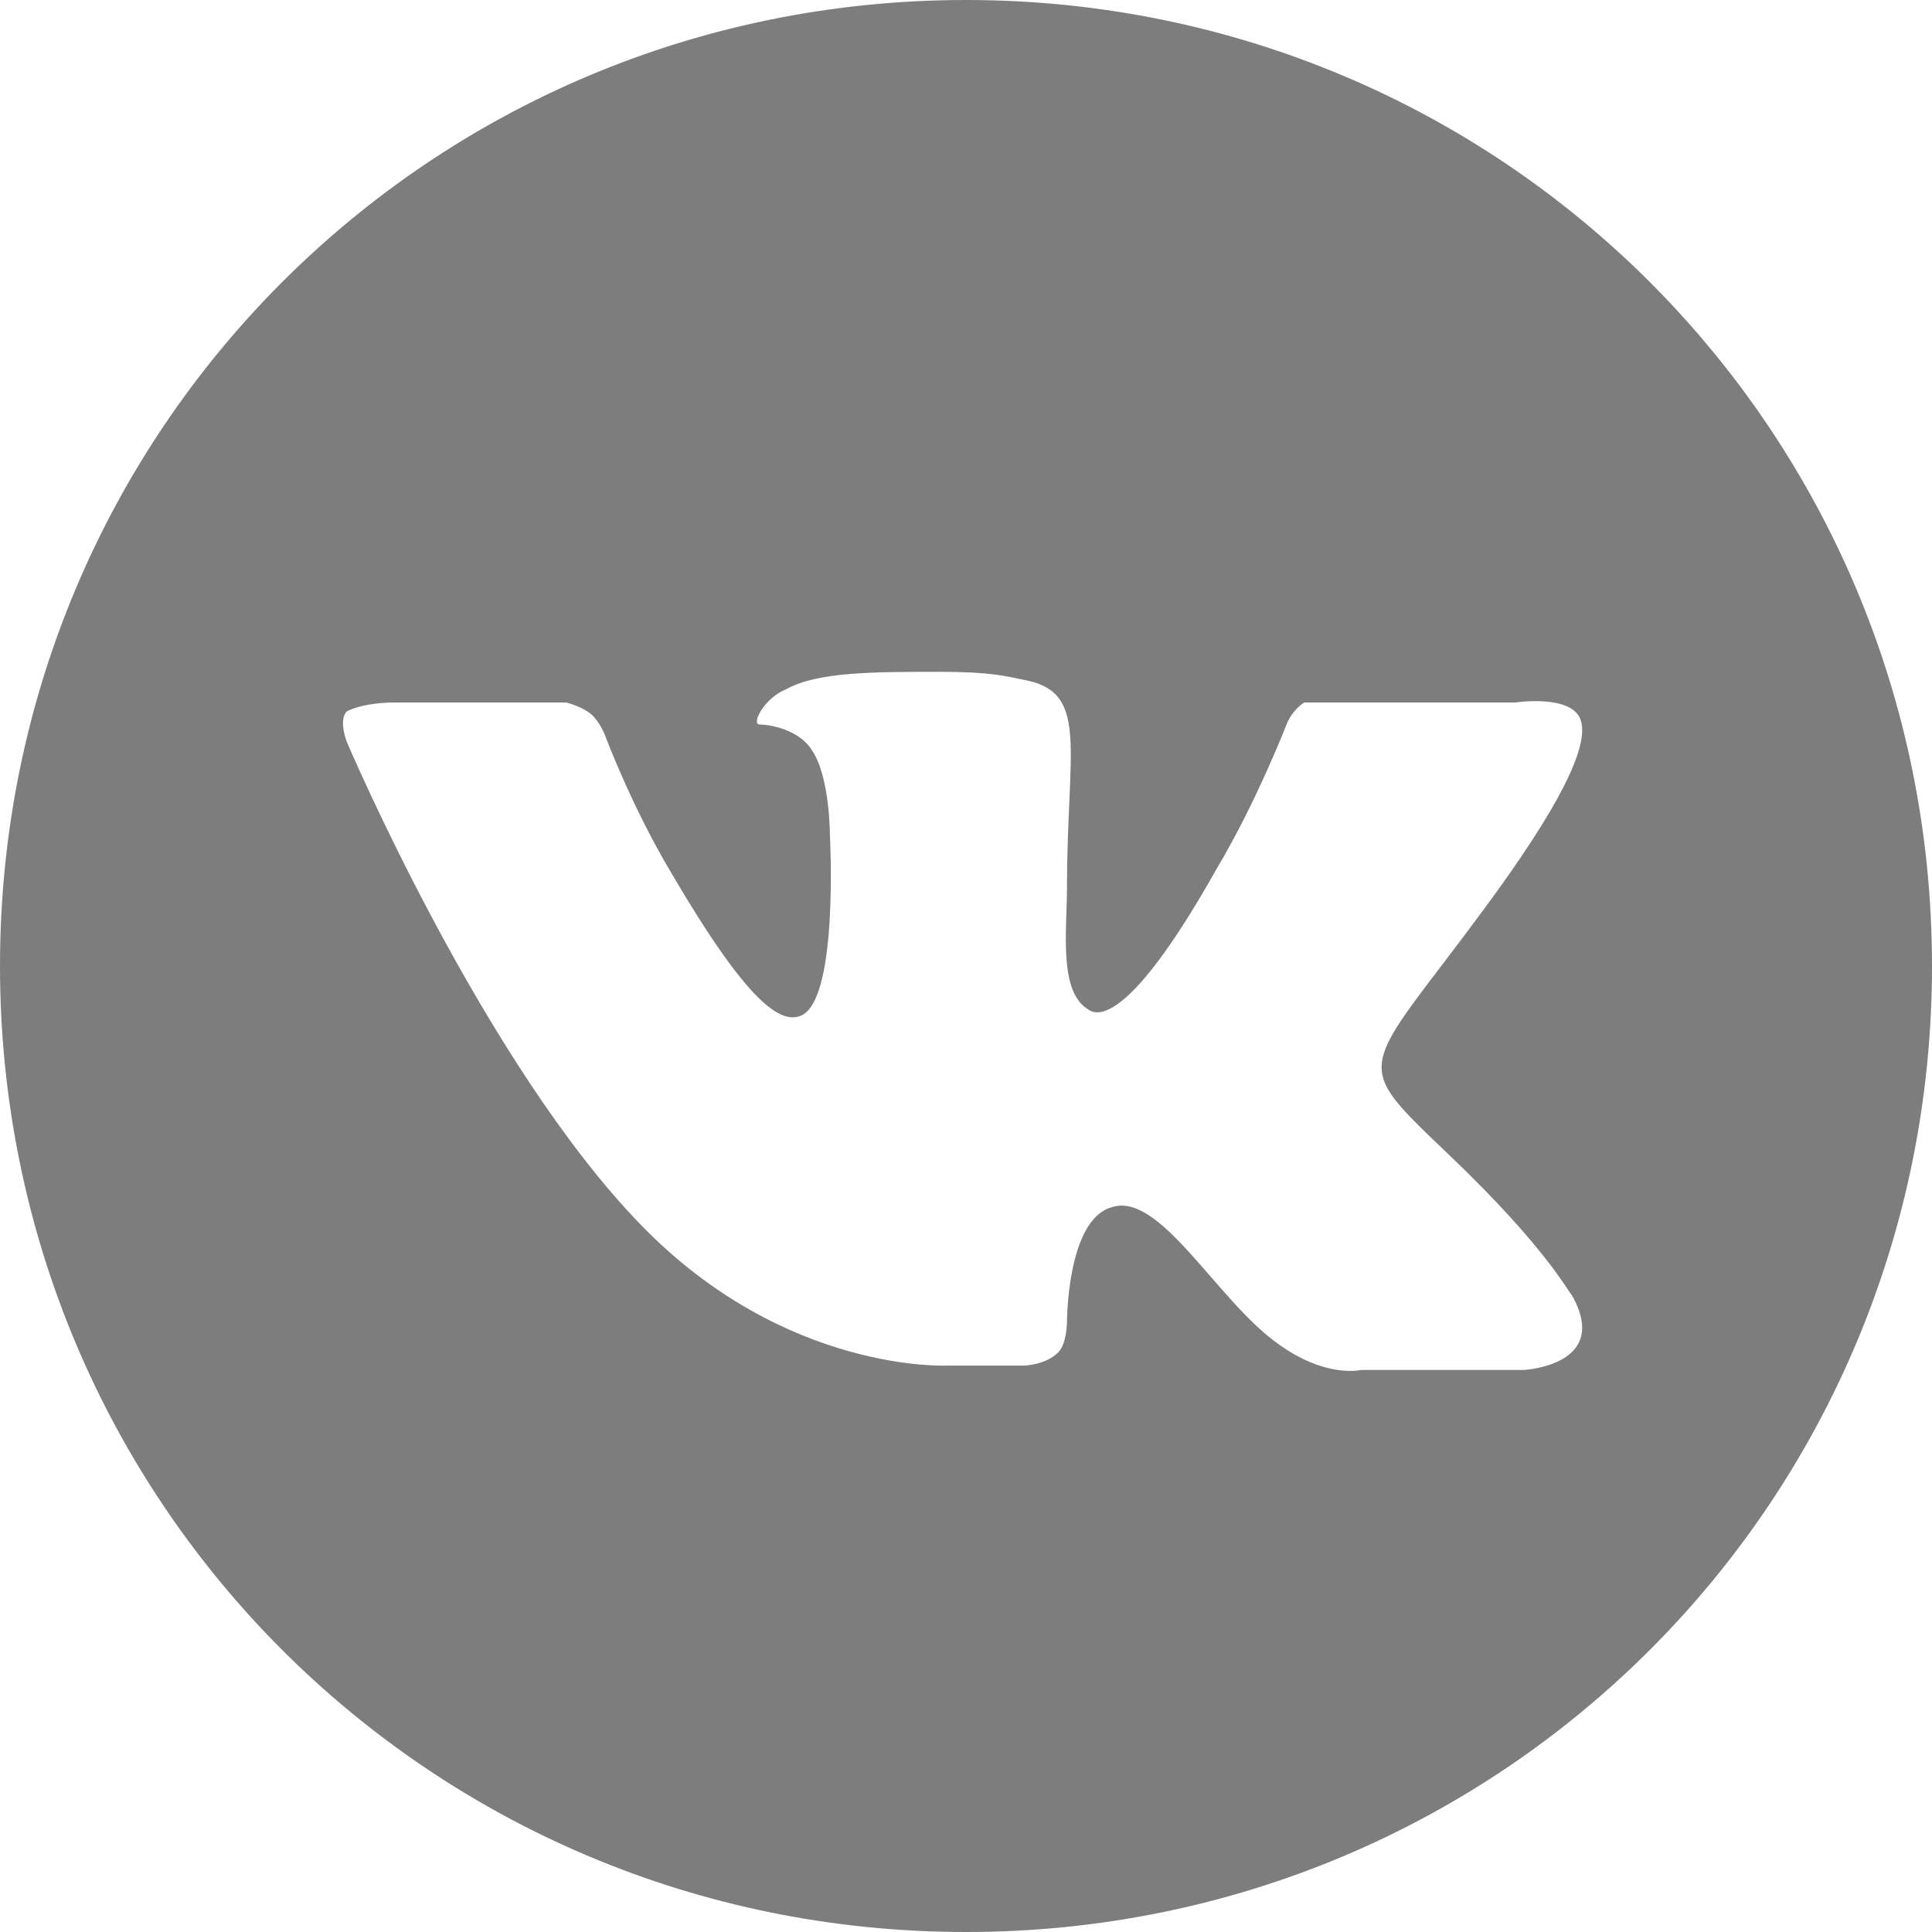 <?xml version="1.0" encoding="utf-8"?>
<!-- Generator: Adobe Illustrator 21.1.0, SVG Export Plug-In . SVG Version: 6.00 Build 0)  -->
<svg version="1.1" id="Слой_1" xmlns="http://www.w3.org/2000/svg" xmlns:xlink="http://www.w3.org/1999/xlink" x="0px" y="0px"
	 viewBox="0 0 44 44" style="enable-background:new 0 0 44 44;" xml:space="preserve">
<style type="text/css">
	.st0{fill:#7D7D7D;}
</style>
<path class="st0" d="M22,0C9.8,0,0,9.8,0,22s9.8,22,22,22s22-9.8,22-22S34.2,0,22,0z M34.7,31.2L31,31.2c0,0-0.8,0.2-1.9-0.6
	c-1.4-1-2.7-3.5-3.8-3.1c-1,0.3-1,2.6-1,2.6s0,0.5-0.2,0.7c-0.3,0.3-0.8,0.3-0.8,0.3h-1.7c0,0-3.7,0.2-7-3.2c-3.6-3.7-6.7-11-6.7-11
	s-0.2-0.5,0-0.7C8.3,16,8.9,16,8.9,16l4,0c0,0,0.4,0.1,0.6,0.3c0.2,0.2,0.3,0.5,0.3,0.5s0.6,1.6,1.5,3.1c1.7,2.9,2.5,3.5,3,3.2
	c0.8-0.5,0.6-4.1,0.6-4.1s0-1.3-0.4-1.9c-0.3-0.5-1-0.6-1.2-0.6c-0.2,0,0.1-0.6,0.6-0.8c0.7-0.4,2-0.4,3.5-0.4c1.2,0,1.5,0.1,2,0.2
	c1.4,0.3,0.9,1.6,0.9,4.7c0,1-0.2,2.4,0.5,2.8c0.3,0.2,1.1,0,2.9-3.2c0.9-1.5,1.6-3.3,1.6-3.3s0.1-0.3,0.4-0.5
	C30,16,30.3,16,30.3,16l4.2,0c0,0,1.3-0.2,1.5,0.4c0.2,0.6-0.5,2-2.2,4.3c-2.8,3.8-3.1,3.4-0.8,5.6c2.2,2.1,2.7,3.1,2.8,3.2
	C36.7,31.1,34.7,31.2,34.7,31.2z"/>
</svg>
